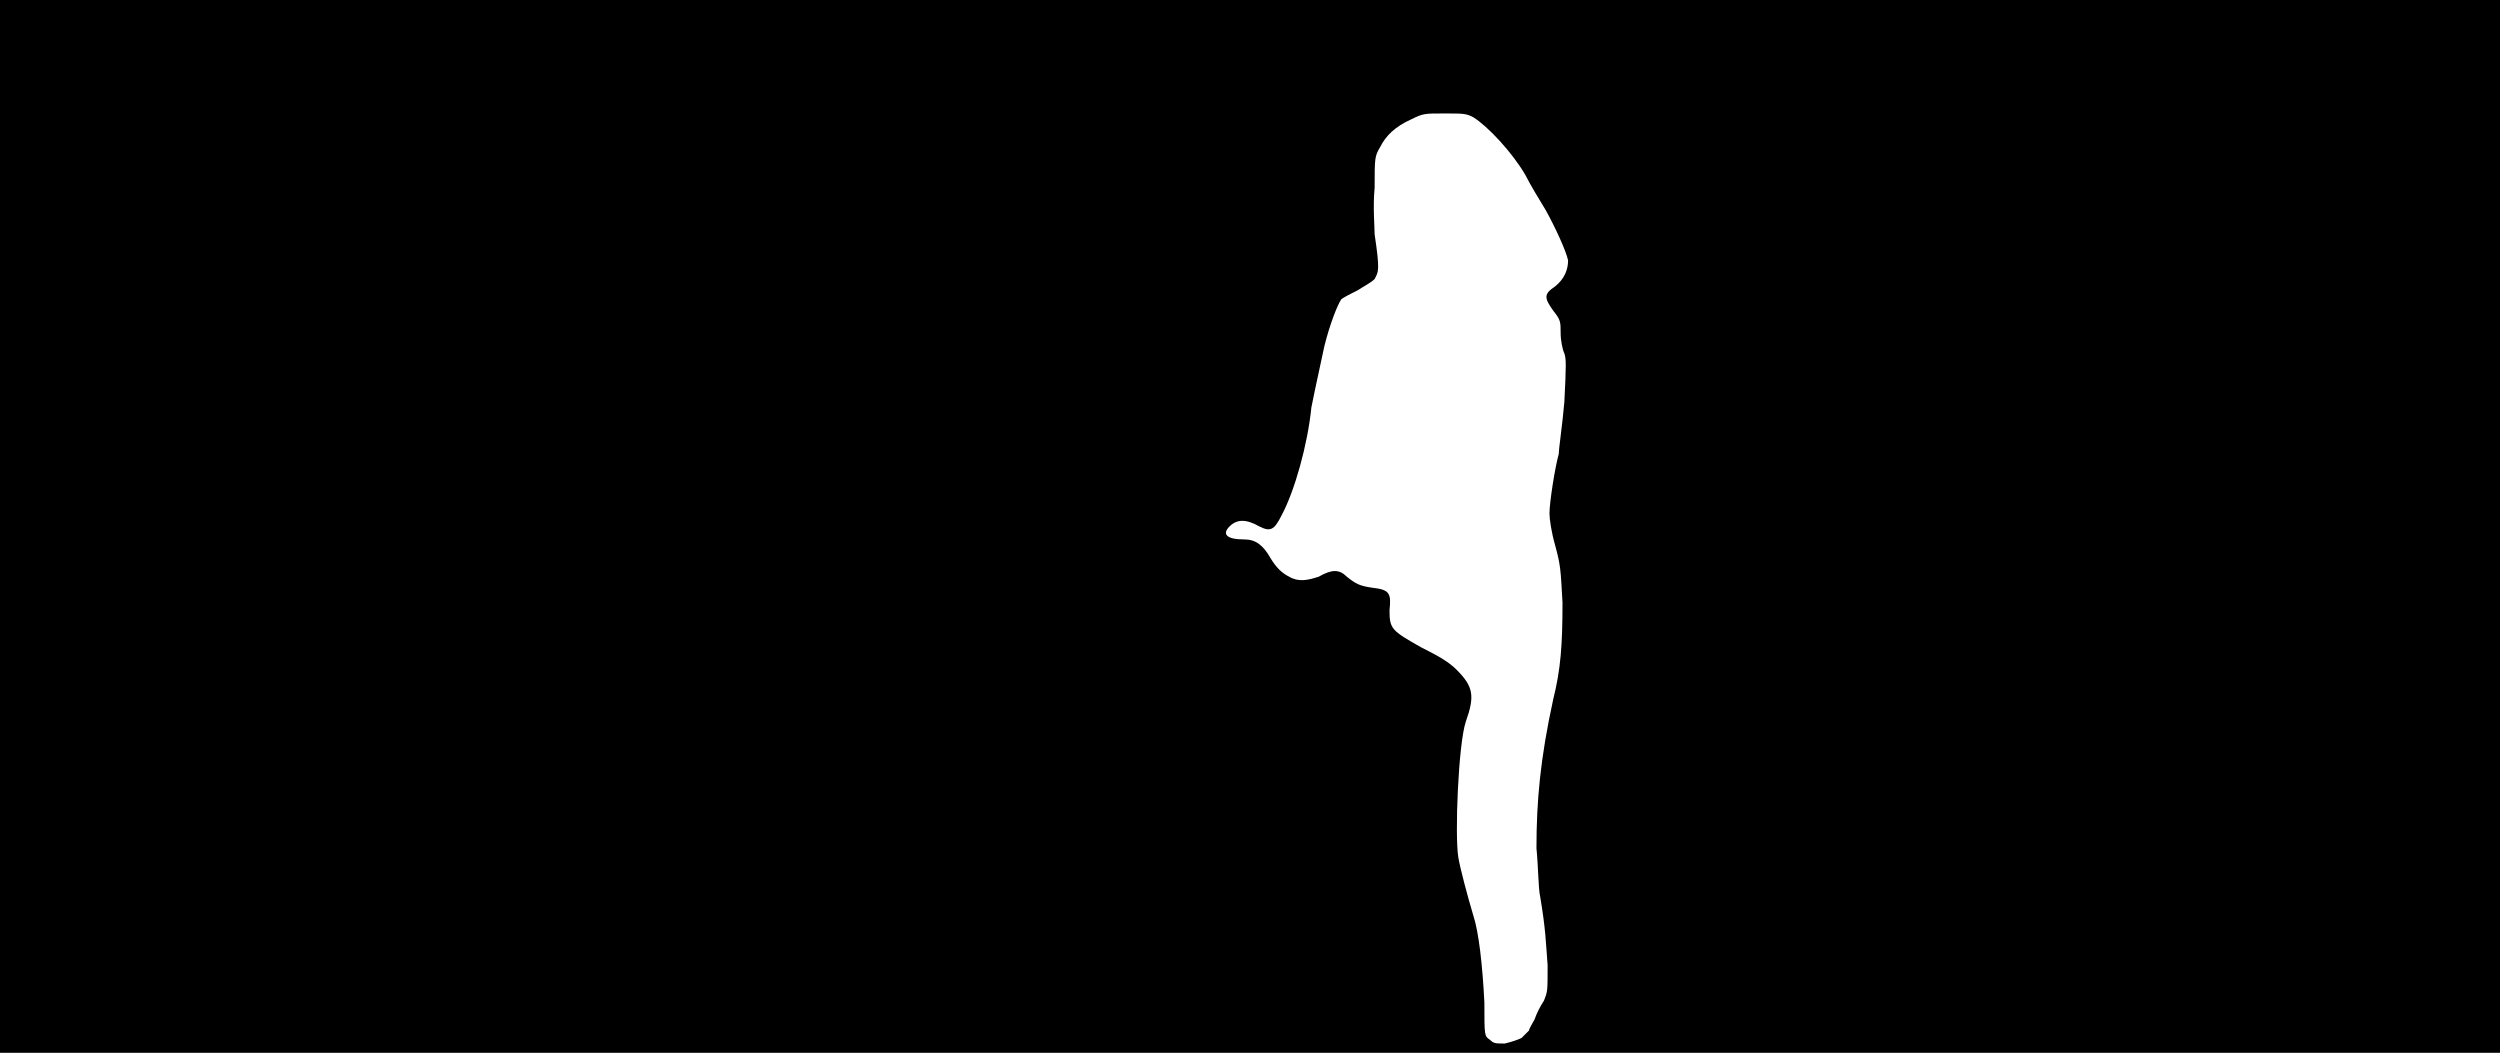 <svg xmlns="http://www.w3.org/2000/svg" width="1344" height="566"><path d="M0 283V0h1344v566H0V283m818 275 4-4c0-1 2-4 3-6 1-3 3-7 5-10 2-5 2-5 2-19-1-13-1-19-4-37-1-4-1-16-2-26 0-25 2-48 9-80 4-16 5-29 5-52-1-18-1-20-4-31-2-7-3-14-3-17 0-6 3-25 5-32 0-3 2-16 3-28 1-20 1-23 0-26-1-2-2-7-2-11 0-6 0-7-4-12-5-7-5-9 1-13 5-4 7-9 7-14-1-5-7-18-12-27-3-5-8-13-11-19-7-12-20-26-28-31-4-2-5-2-16-2-10 0-11 0-17 3-9 4-14 9-17 15-3 5-3 6-3 22-1 10 0 21 0 25 3 20 2 20 0 24-2 2-6 4-9 6-4 2-8 4-9 5-2 3-6 13-9 25-5 23-6 28-7 33-2 20-9 45-16 58-4 8-6 9-12 6-7-4-12-4-16 0s-2 7 8 7c6 0 10 3 14 10 3 5 6 8 10 10 5 3 10 2 16 0 7-4 11-4 15 0 5 4 7 5 14 6 9 1 10 3 9 12 0 10 1 11 17 20 10 5 15 8 19 12 9 9 10 14 5 28-4 12-6 61-4 73 1 6 5 21 8 31 3 9 5 27 6 47 0 18 0 18 3 20 2 2 3 2 8 2 4-1 7-2 9-3z"/></svg>